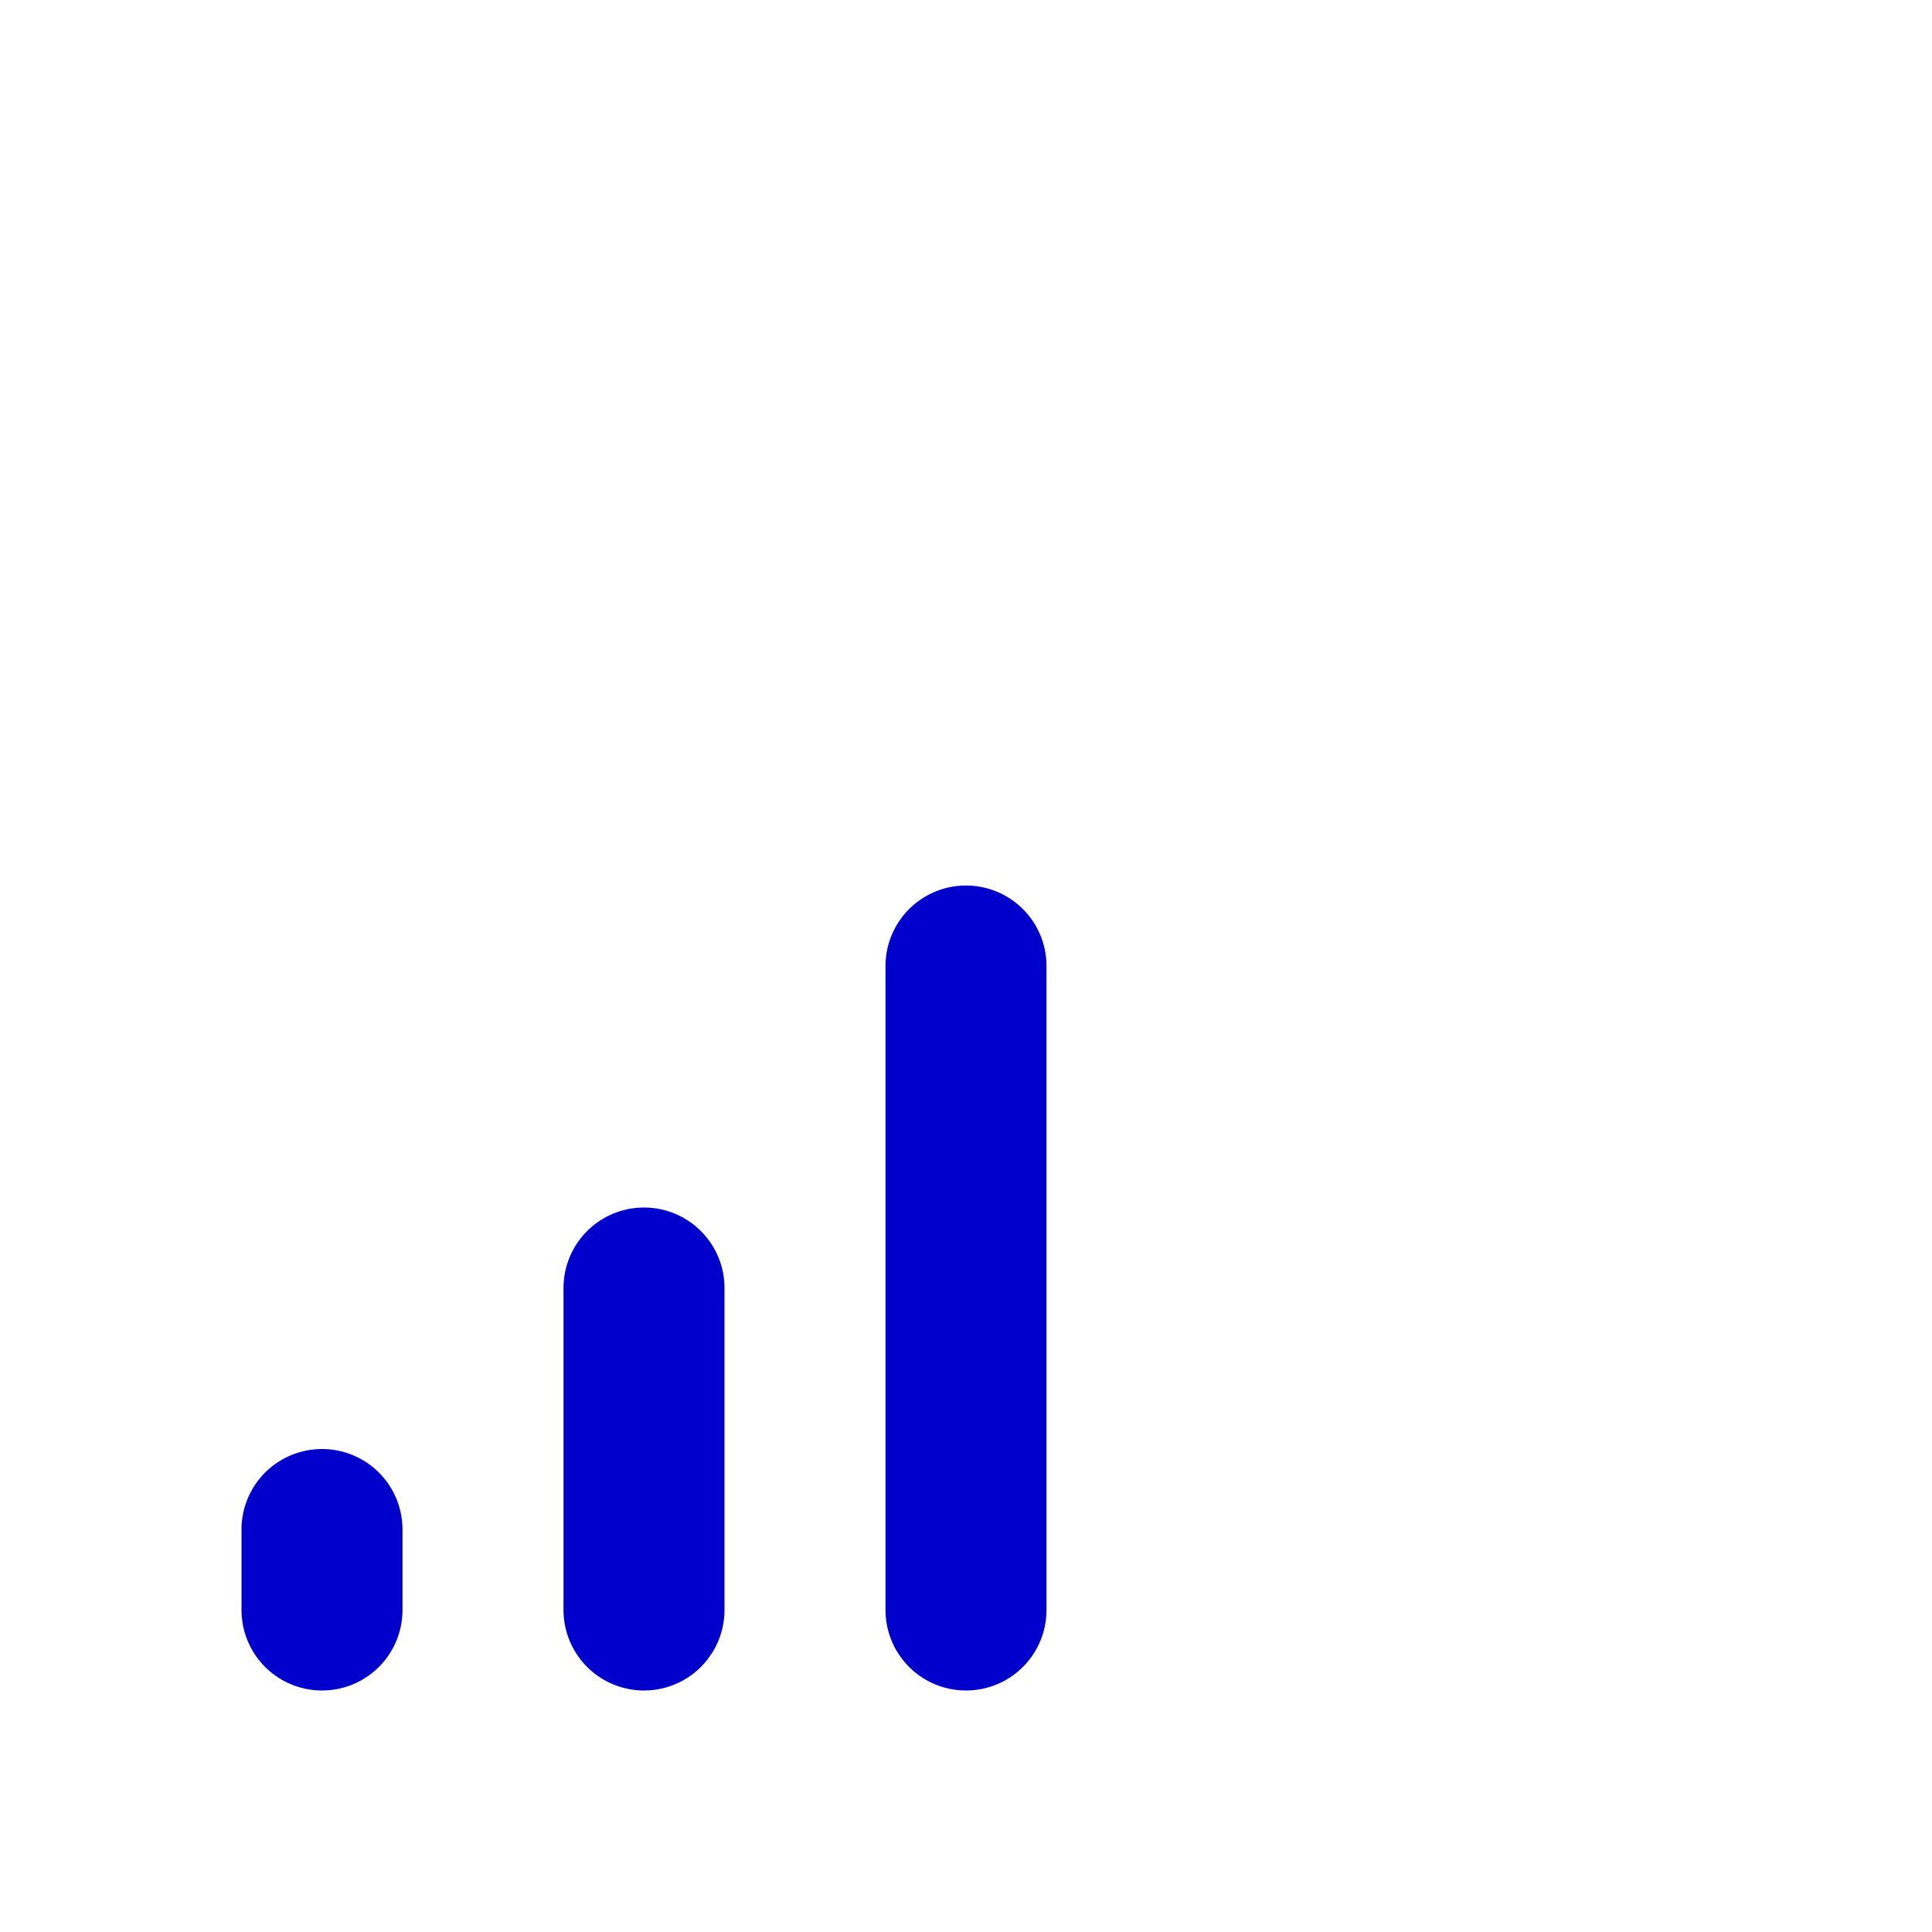 <svg width="24" height="24" viewBox="0 0 24 24" fill="none" xmlns="http://www.w3.org/2000/svg">
<path d="M4 20V19M8 20V16M12 20V12" stroke="#0000CC" stroke-width="2" stroke-linecap="round" stroke-linejoin="round"/>
</svg>
